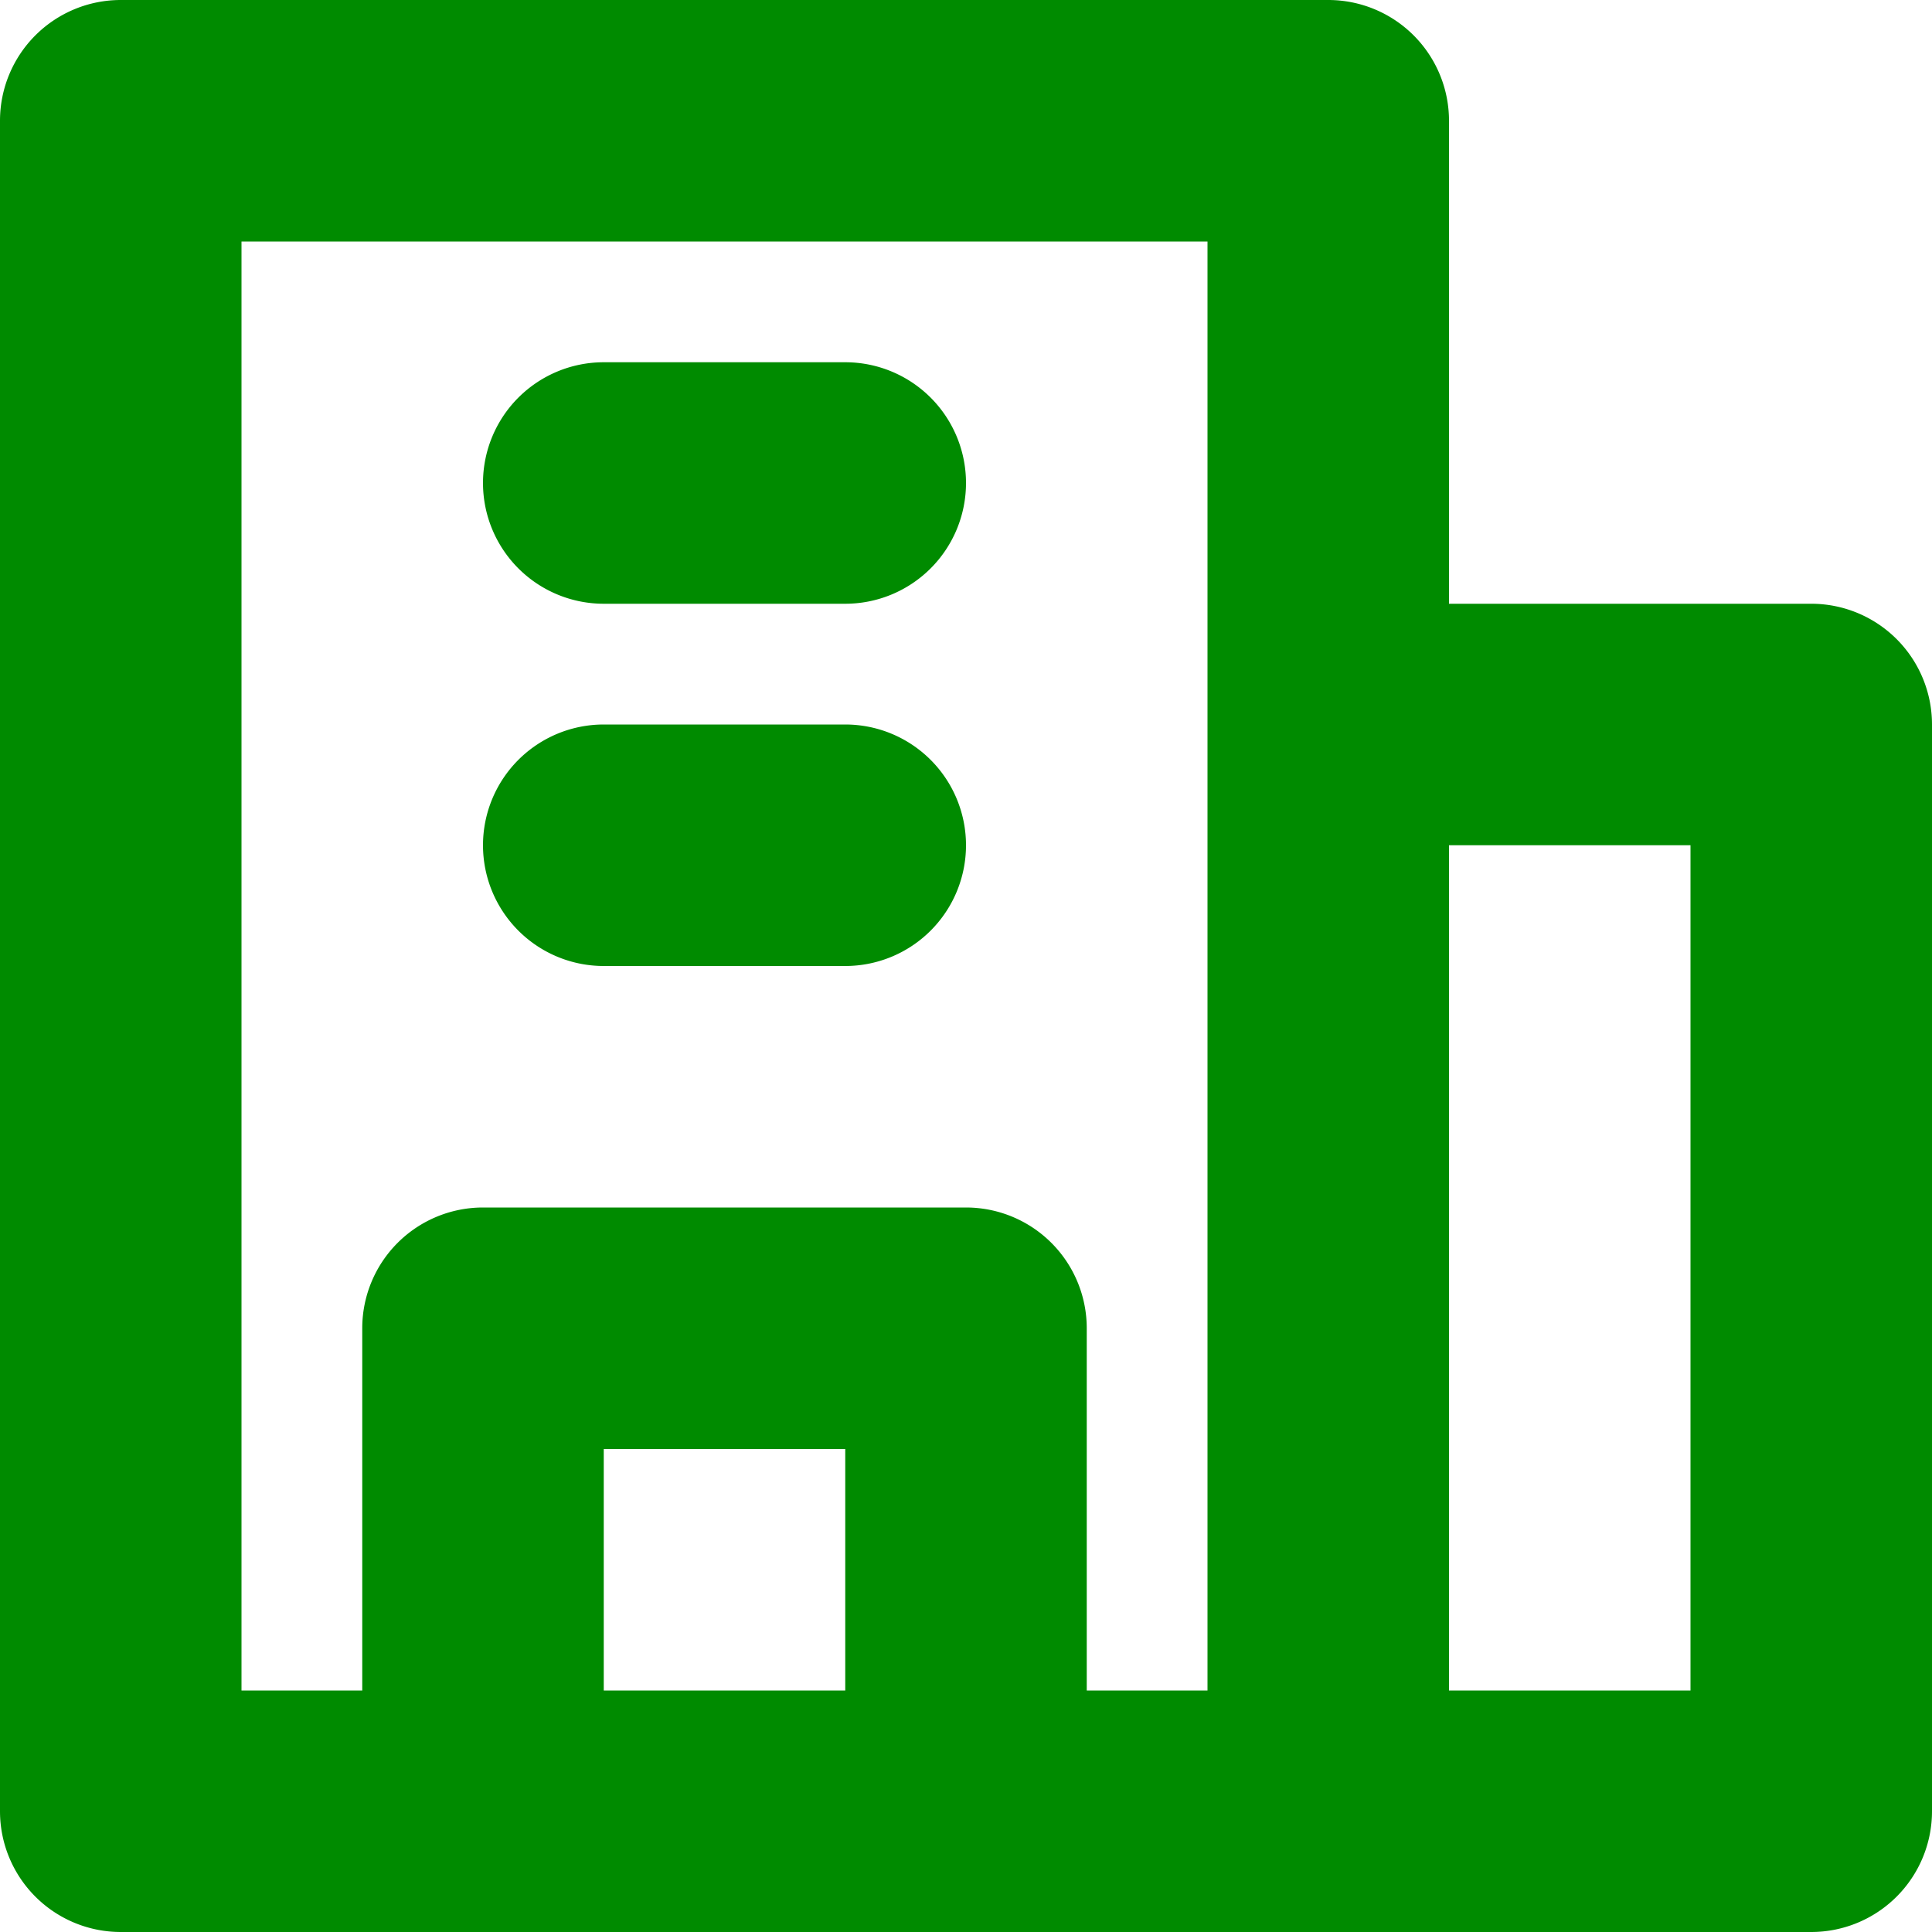 <?xml version="1.0" standalone="no"?><!DOCTYPE svg PUBLIC "-//W3C//DTD SVG 1.1//EN" "http://www.w3.org/Graphics/SVG/1.1/DTD/svg11.dtd"><svg t="1547822325791" class="icon" style="" viewBox="0 0 1024 1024" version="1.1" xmlns="http://www.w3.org/2000/svg" p-id="11572" xmlns:xlink="http://www.w3.org/1999/xlink" width="200" height="200"><defs><style type="text/css"></style></defs><path d="M960 1024H64a64 64 0 0 1-64-64V64a64 64 0 0 1 64-64h640a64 64 0 0 1 64 64v256h192a64 64 0 0 1 64 64v576a64 64 0 0 1-64 64z m-192-128h128V448h-128z m-192 0h64V128H128v768h64v-192a64 64 0 0 1 64-64h256a64 64 0 0 1 64 64z m-256 0h128v-128H320z m128-384H320a64 64 0 0 1-64-64 64 64 0 0 1 64-64h128a64 64 0 0 1 64 64 64 64 0 0 1-64 64z m0-192H320a64 64 0 0 1-64-64 64 64 0 0 1 64-64h128a64 64 0 0 1 64 64 64 64 0 0 1-64 64z" fill="#008B00" p-id="11573"></path></svg>